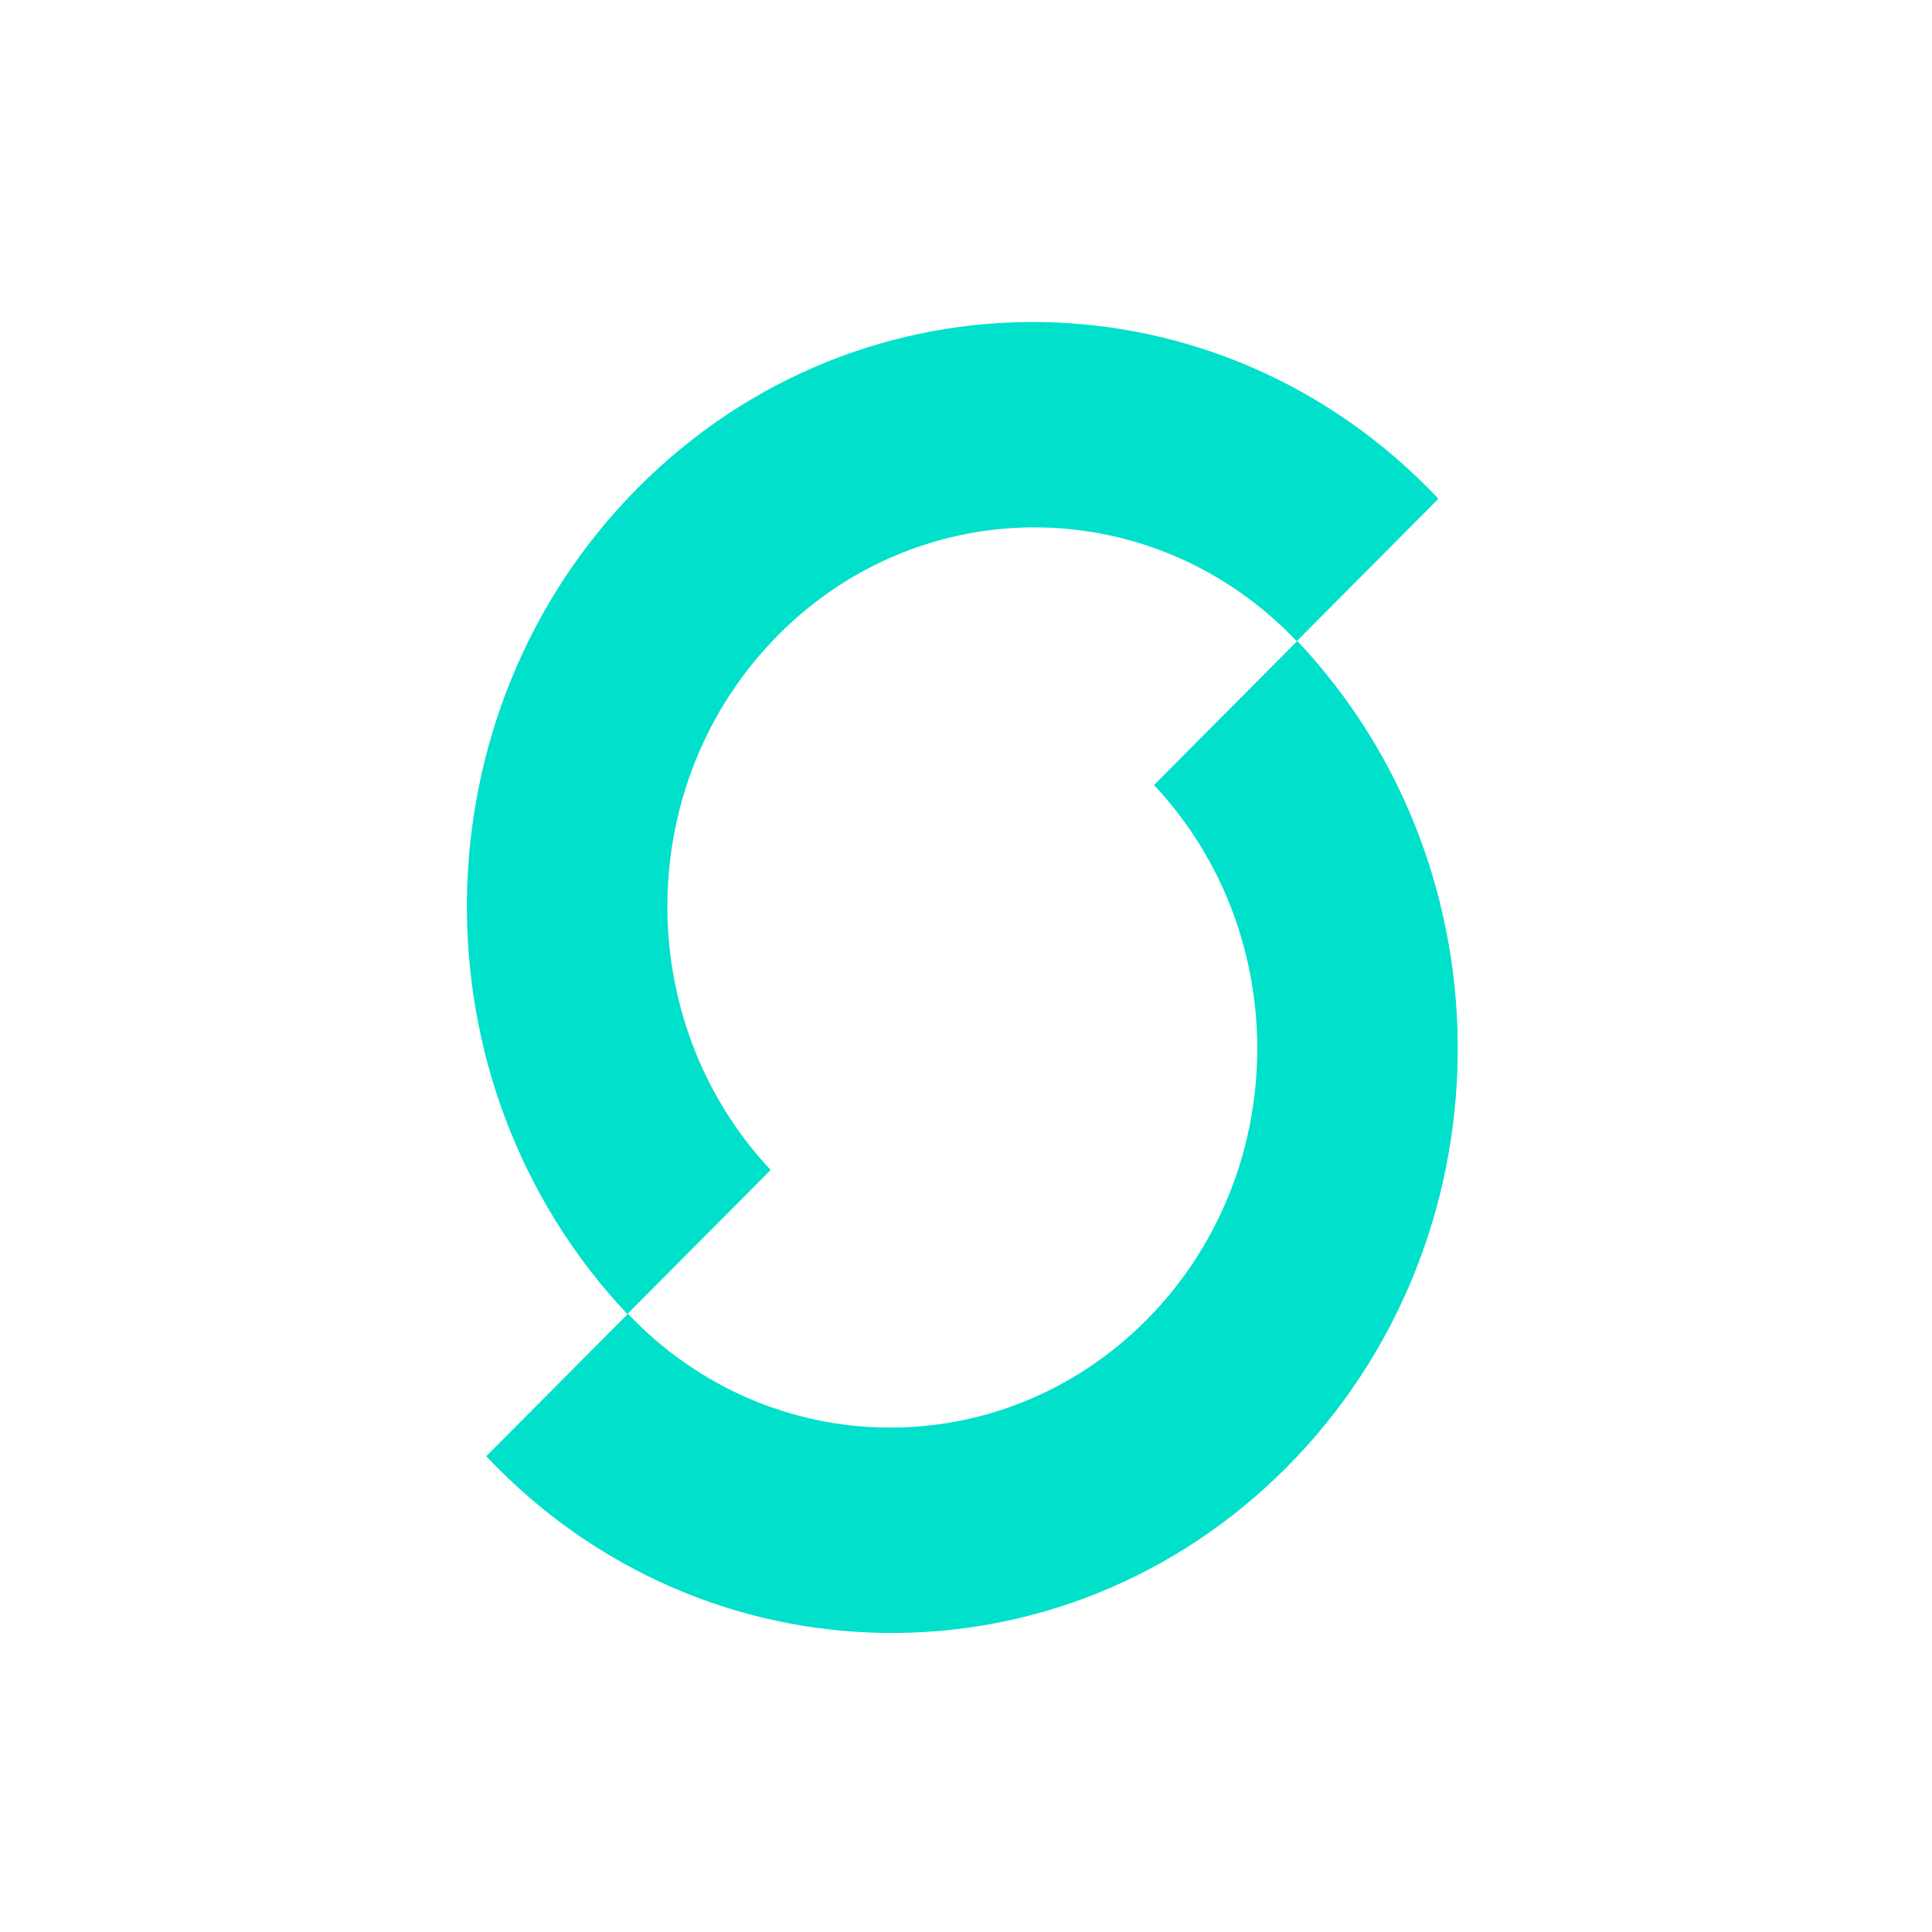 <svg width="120" height="120" viewBox="0 0 120 120" fill="none" xmlns="http://www.w3.org/2000/svg">
<path d="M89.342 30.98C75.8 16.615 53.544 16.305 39.633 30.289C25.721 44.272 25.422 67.254 38.964 81.619L47.866 72.671C39.133 63.35 39.343 48.483 48.349 39.43C57.356 30.377 71.753 30.56 80.541 39.826L89.342 30.98Z" fill="#00E0CA"/>
<path d="M30.202 90.449C43.744 104.814 65.999 105.124 79.911 91.14C93.822 77.156 94.122 54.175 80.58 39.81L71.678 48.758C80.412 58.078 80.201 72.945 71.195 81.998C62.189 91.051 47.792 90.868 39.004 81.602L30.202 90.449Z" fill="#00E0CA"/>
</svg>
